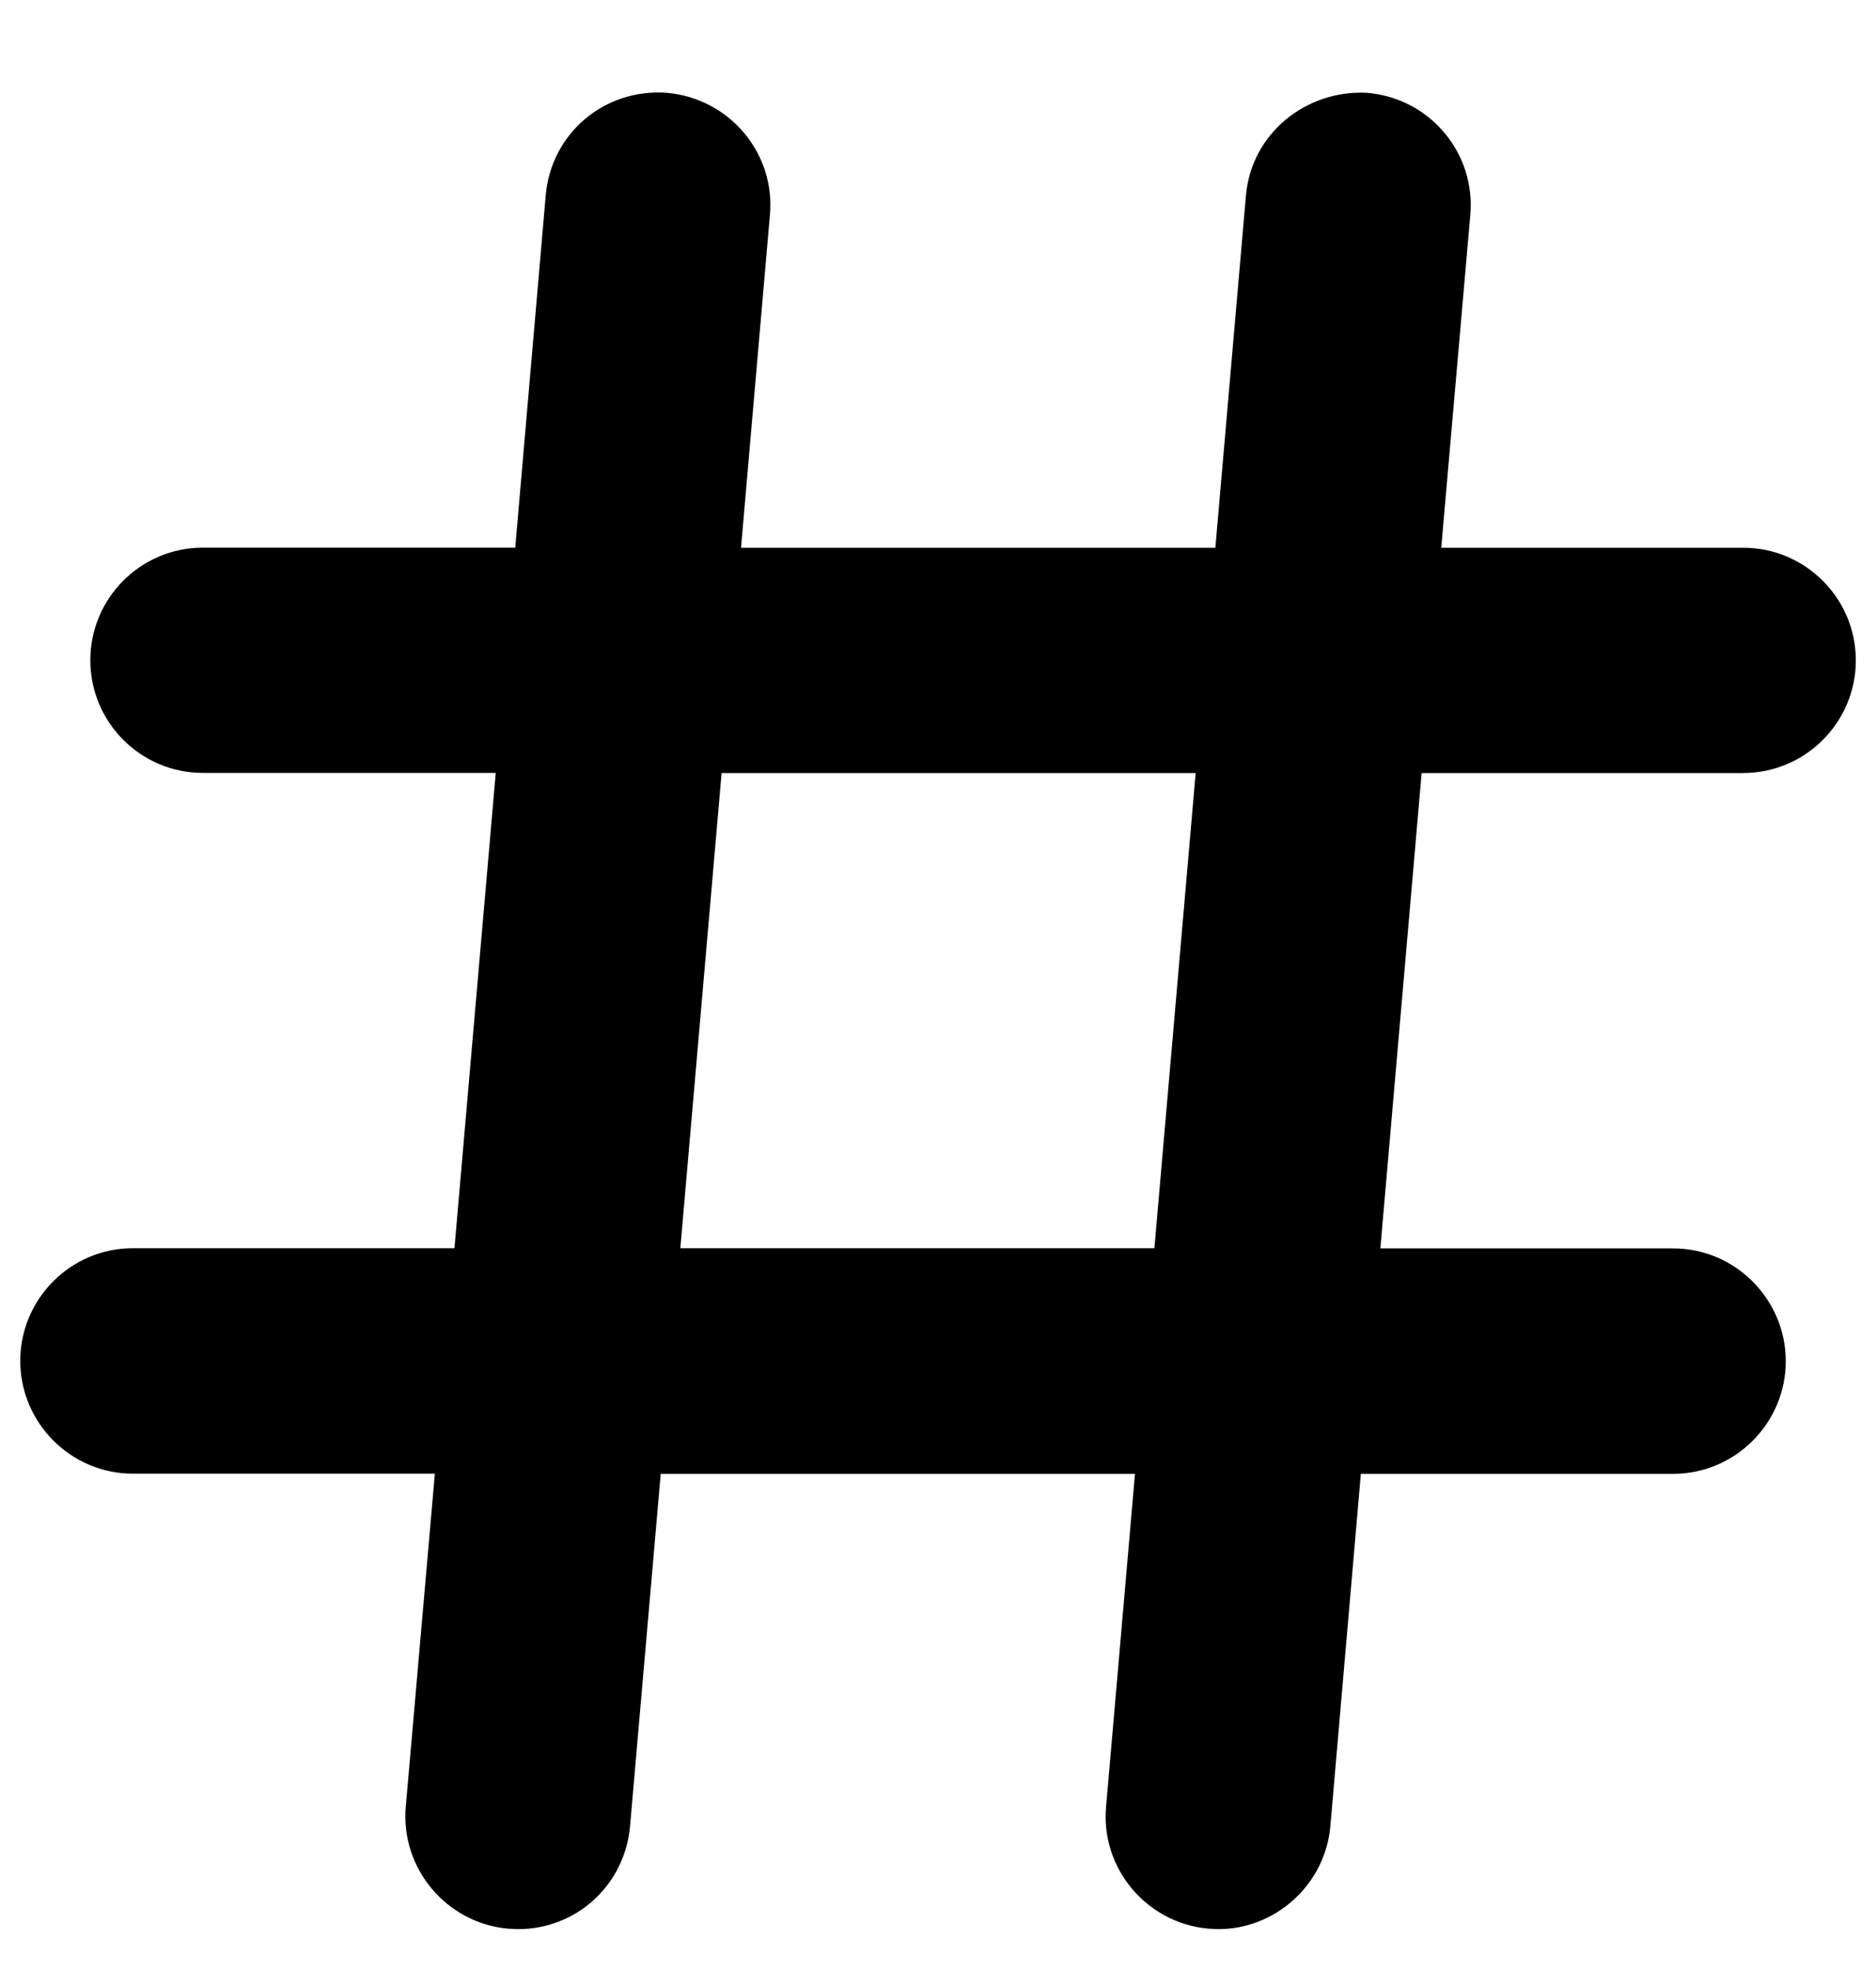 <svg width="20" height="21" viewBox="0 0 20 21" fill="none" xmlns="http://www.w3.org/2000/svg">
<path d="M18.585 8.236C19.245 8.236 19.785 7.698 19.785 7.036C19.785 6.374 19.245 5.836 18.585 5.836H15.365L15.675 2.289C15.702 1.971 15.605 1.659 15.398 1.414C15.192 1.169 14.903 1.018 14.576 0.989C13.926 0.954 13.341 1.421 13.283 2.082L12.957 5.836H7.9L8.208 2.291C8.268 1.633 7.778 1.049 7.111 0.989C6.446 0.939 5.876 1.419 5.818 2.081L5.493 5.835H2.163C1.5 5.835 0.963 6.373 0.963 7.035C0.963 7.697 1.501 8.235 2.163 8.235H5.285L4.845 13.299H1.416C0.754 13.299 0.216 13.839 0.216 14.499C0.216 15.159 0.754 15.701 1.416 15.701H4.636L4.326 19.249C4.269 19.906 4.758 20.489 5.416 20.549L5.522 20.554C6.148 20.554 6.662 20.082 6.717 19.456L7.044 15.703H12.1L11.792 19.247C11.732 19.905 12.222 20.489 12.882 20.549L12.988 20.554C13.605 20.554 14.13 20.072 14.183 19.456L14.508 15.703H17.838C18.498 15.703 19.038 15.163 19.038 14.503C19.038 13.843 18.498 13.301 17.838 13.301H14.716L15.156 8.237H18.586L18.585 8.236ZM12.747 8.236L12.307 13.299H7.253L7.693 8.237H12.748L12.747 8.236Z" fill="black"/>
</svg>
